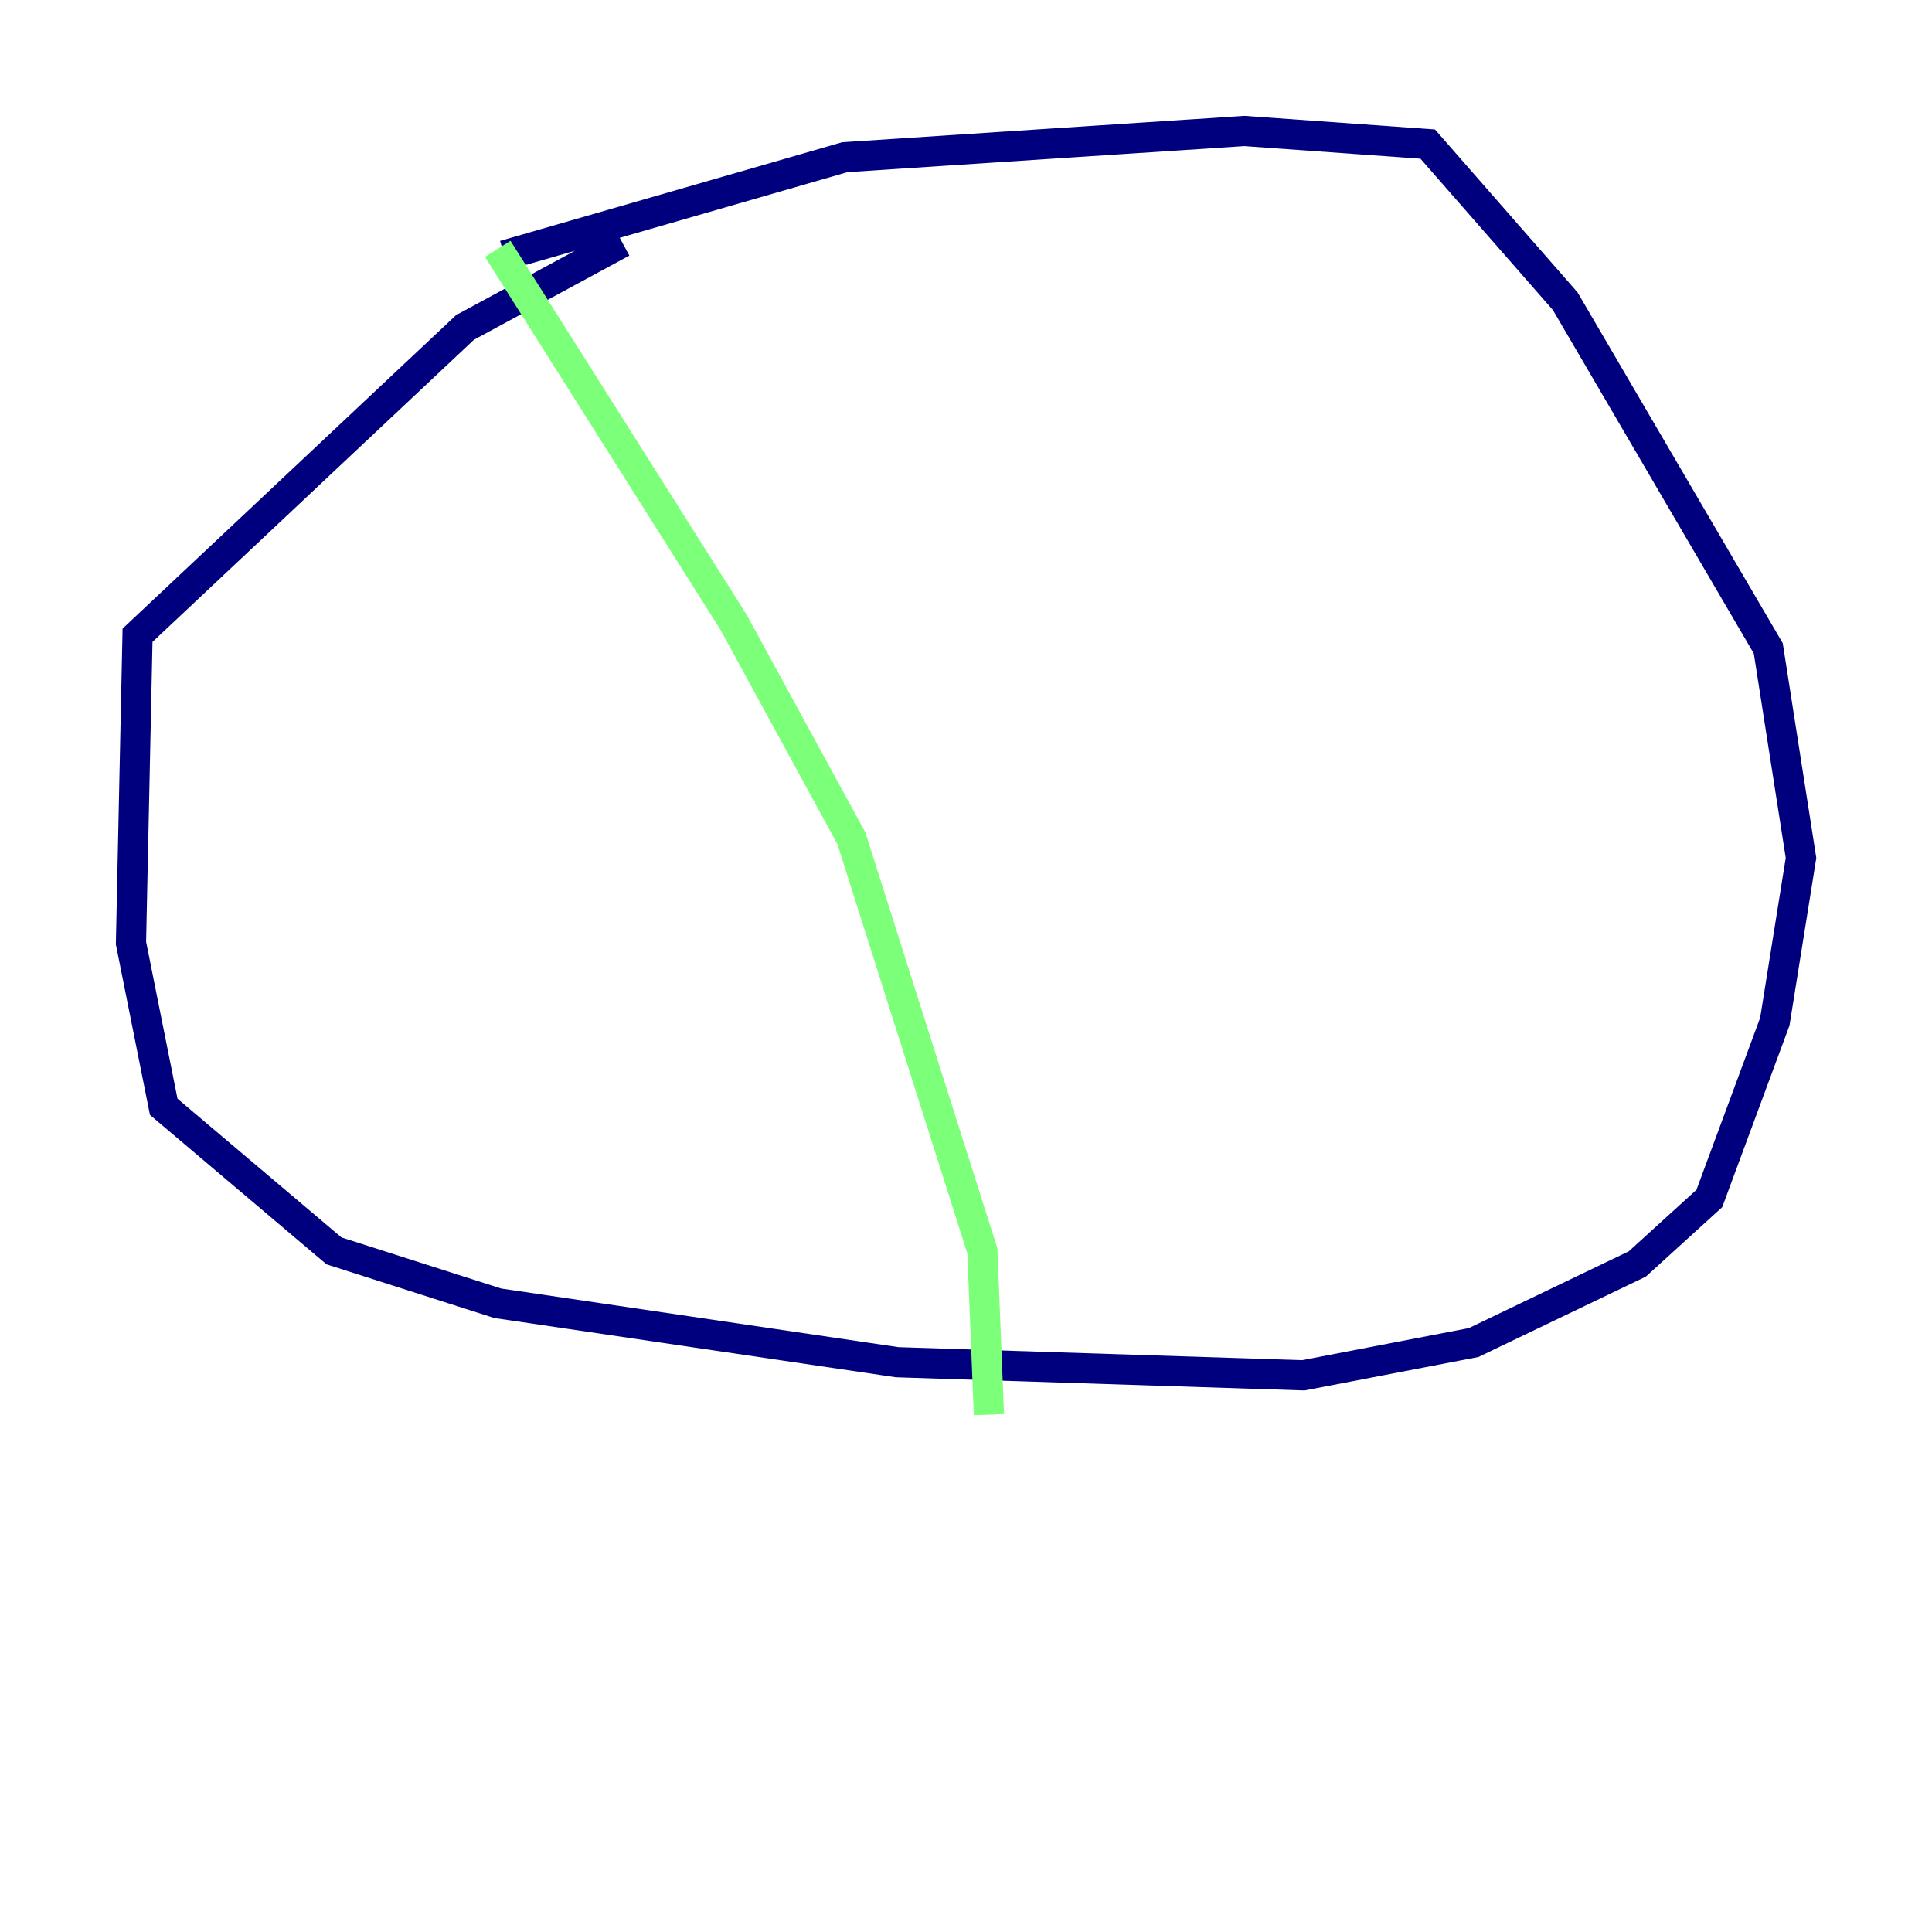 <?xml version="1.0" encoding="utf-8" ?>
<svg baseProfile="tiny" height="128" version="1.2" viewBox="0,0,128,128" width="128" xmlns="http://www.w3.org/2000/svg" xmlns:ev="http://www.w3.org/2001/xml-events" xmlns:xlink="http://www.w3.org/1999/xlink"><defs /><polyline fill="none" points="41.22,16.054 30.807,21.695 9.112,42.088 8.678,62.481 10.848,73.329 22.129,82.875 32.976,86.346 59.444,90.251 86.346,91.119 97.627,88.949 108.475,83.742 113.248,79.403 117.586,67.688 119.322,56.841 117.153,42.956 103.702,19.959 94.59,9.546 82.441,8.678 55.973,10.414 33.41,16.922" stroke="#00007f" stroke-width="2" /><polyline fill="none" points="32.976,16.488 48.597,41.22 56.407,55.539 65.085,82.875 65.519,93.722" stroke="#7cff79" stroke-width="2" /><polyline fill="none" points="91.552,16.054 91.552,16.054" stroke="#7f0000" stroke-width="2" /></svg>